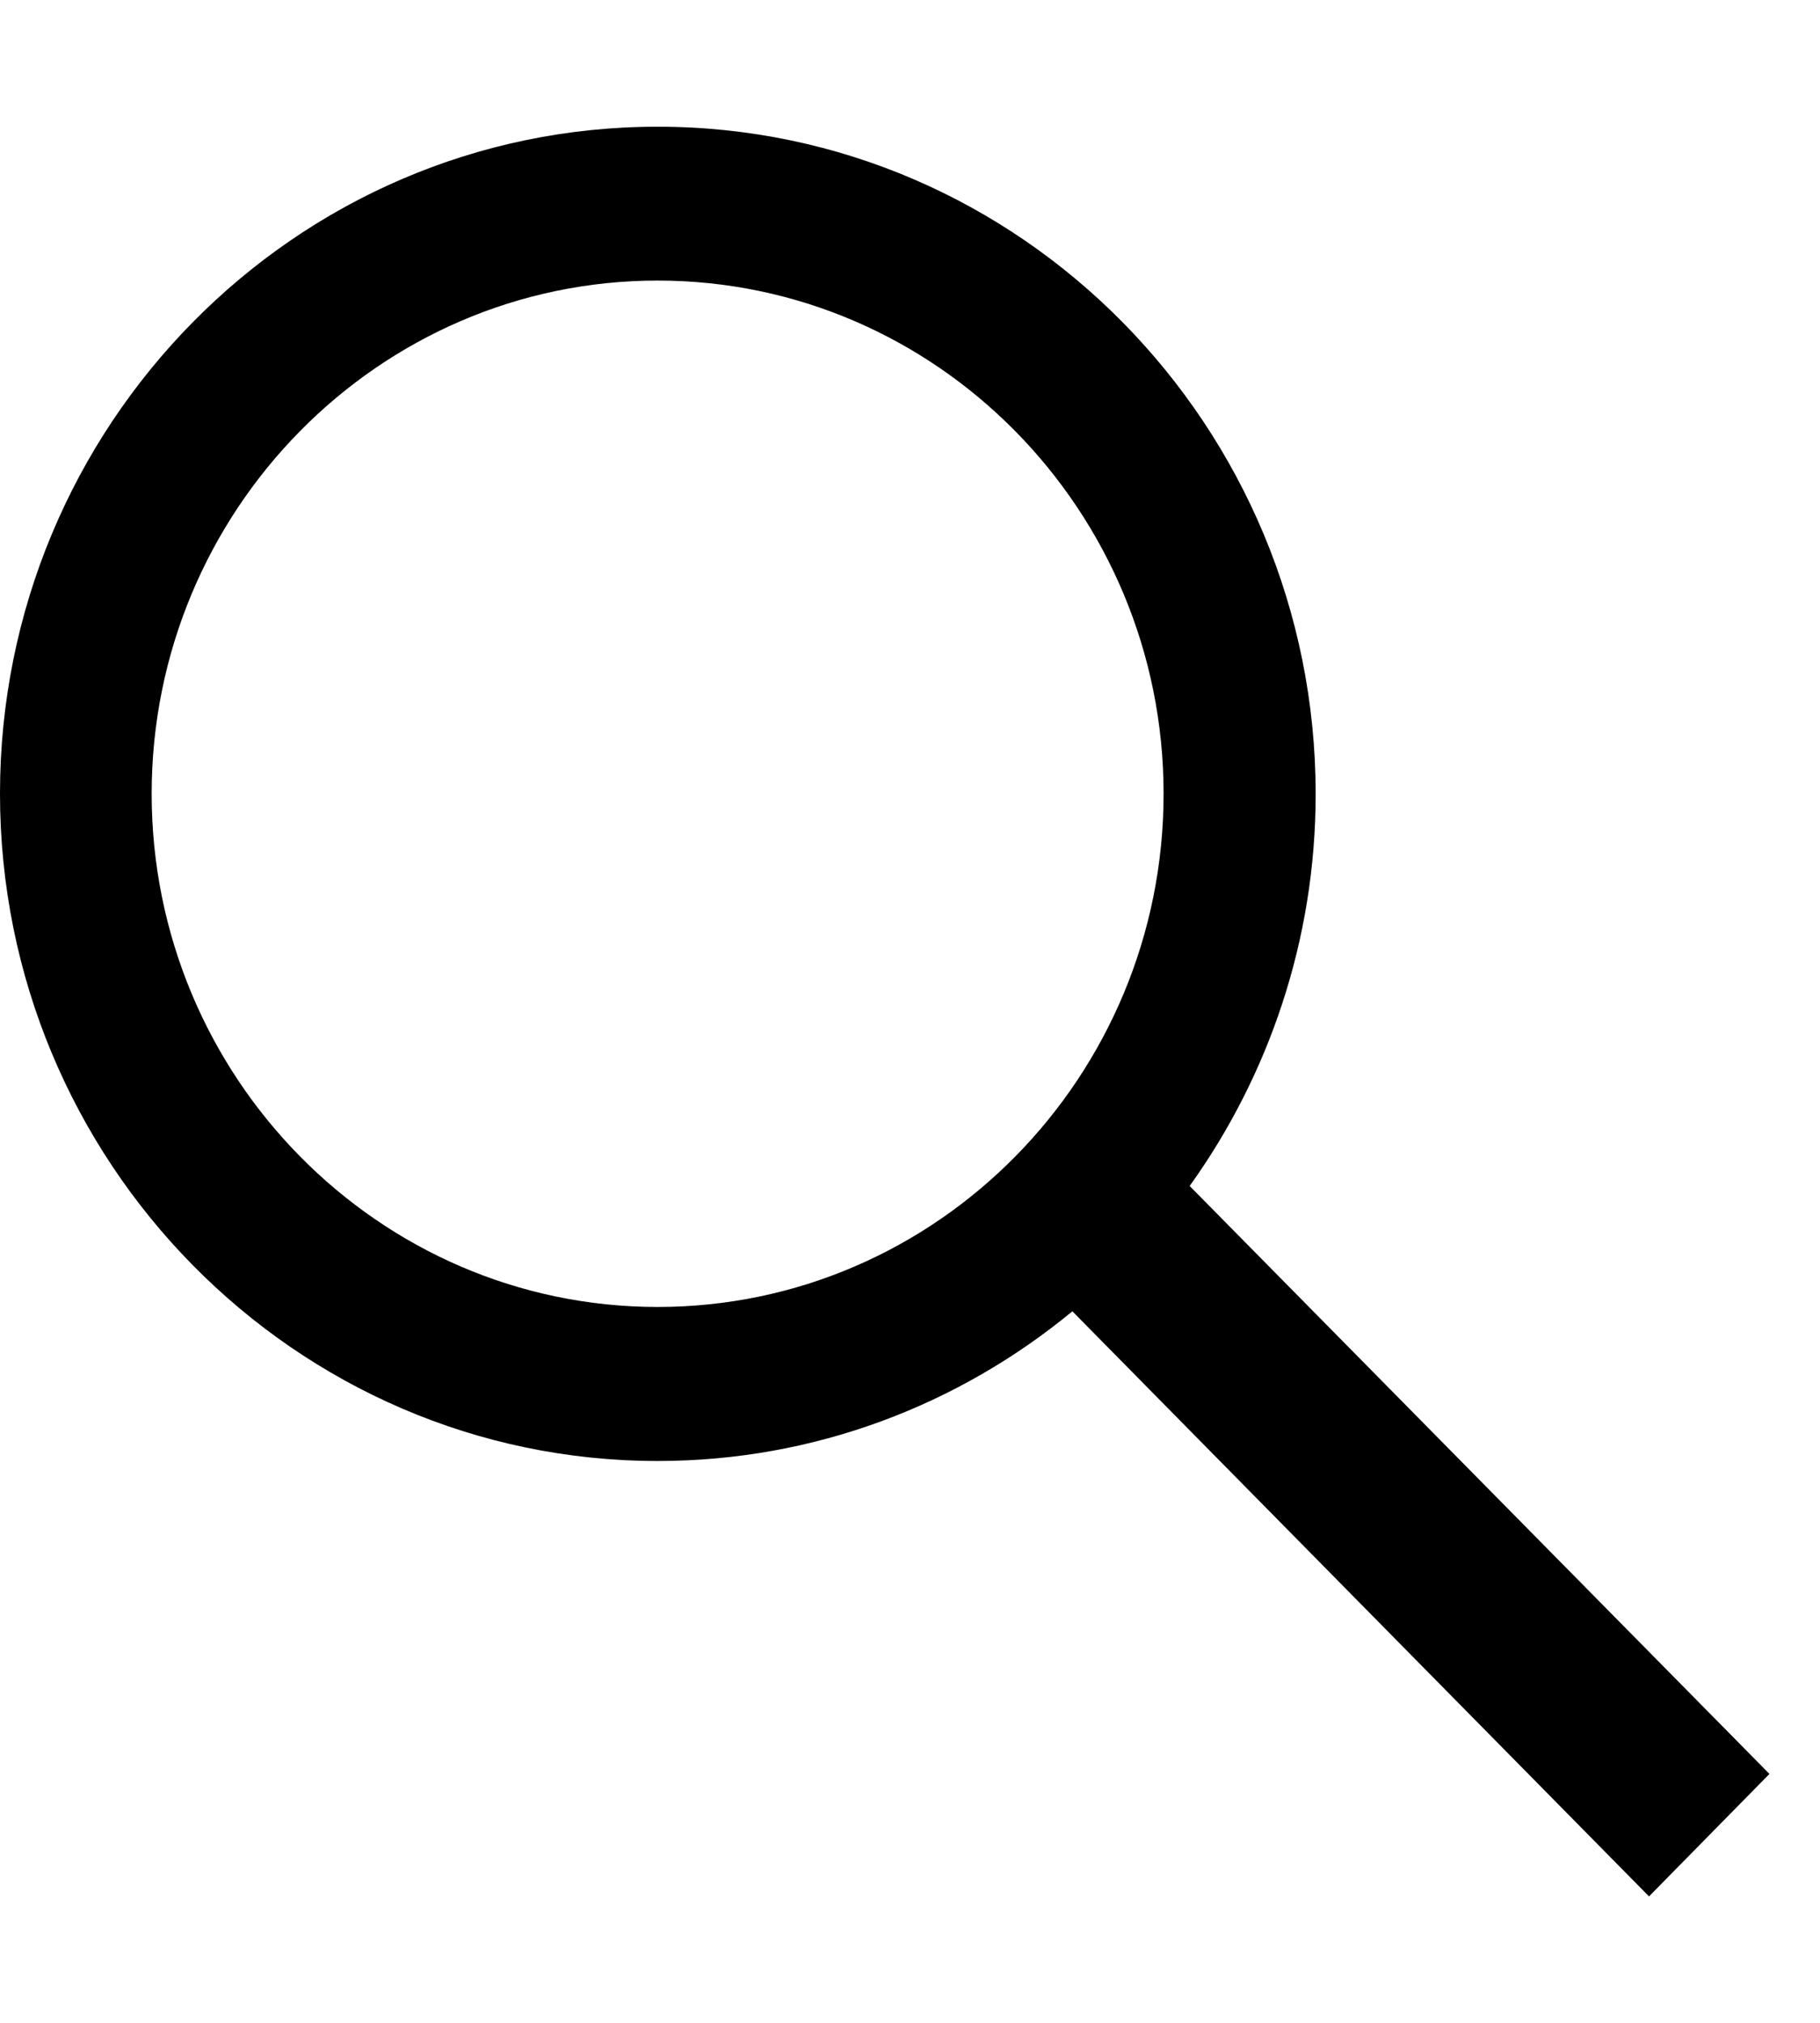 <!-- Generated by IcoMoon.io -->
<svg version="1.1" xmlns="http://www.w3.org/2000/svg" width="18" height="20" viewBox="0 0 18 20">
<title>sistrix</title>
<path d="M17.5 17.539l-5.734-5.813c0.781-1.090 1.246-2.43 1.246-3.875 0-3.637-2.918-6.598-6.504-6.598-3.59-0.004-6.508 2.957-6.508 6.594s2.918 6.598 6.504 6.598c1.555 0 2.98-0.555 4.102-1.48l5.703 5.785 1.191-1.211zM6.504 12.922c-2.758 0-5.004-2.277-5.004-5.074s2.246-5.074 5.004-5.074 5.004 2.277 5.004 5.074-2.242 5.074-5.004 5.074z"></path>
</svg>
